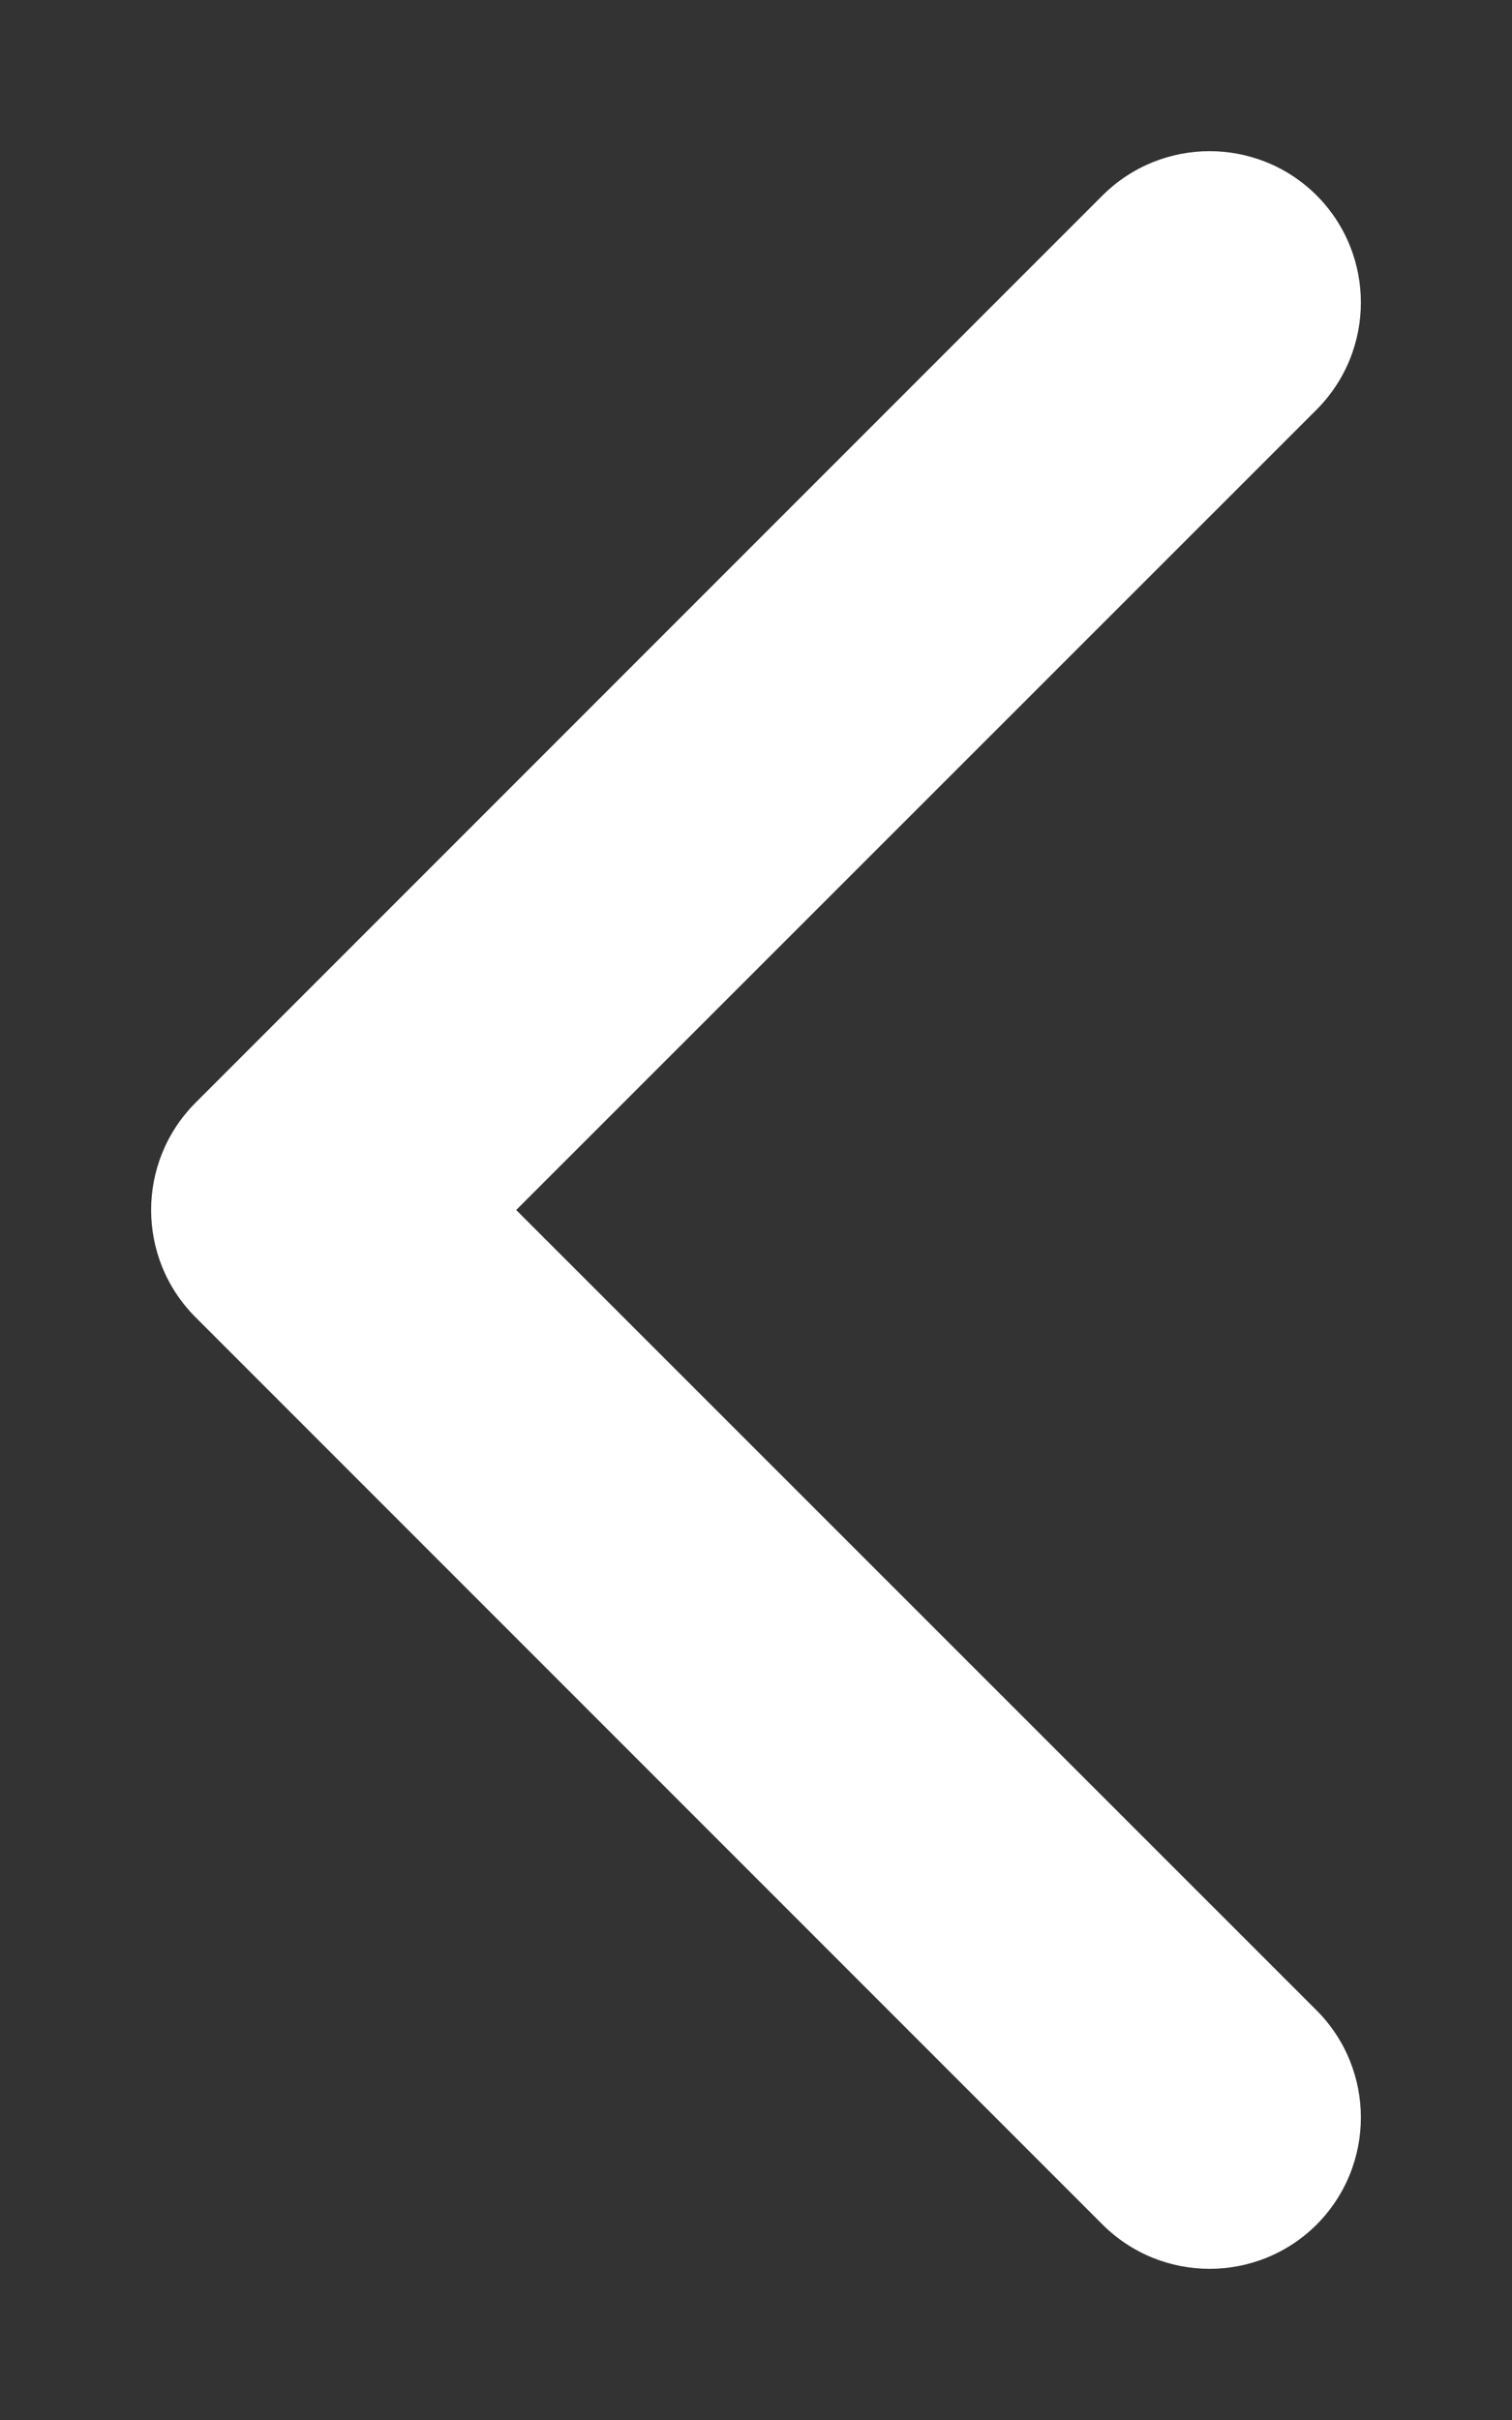 <svg width="5" height="8" viewBox="0 0 5 8" fill="none" xmlns="http://www.w3.org/2000/svg">
<rect x="0" y="0" width="5" height="8" fill="#333333" stroke="none"/>
<path fill-rule="evenodd" clip-rule="evenodd" d="M4.354 0.646C4.158 0.451 3.842 0.451 3.646 0.646L0.646 3.646C0.451 3.842 0.451 4.158 0.646 4.354L3.646 7.354C3.842 7.549 4.158 7.549 4.354 7.354C4.549 7.158 4.549 6.842 4.354 6.646L1.707 4L4.354 1.354C4.549 1.158 4.549 0.842 4.354 0.646Z" fill="white"/>
</svg>
